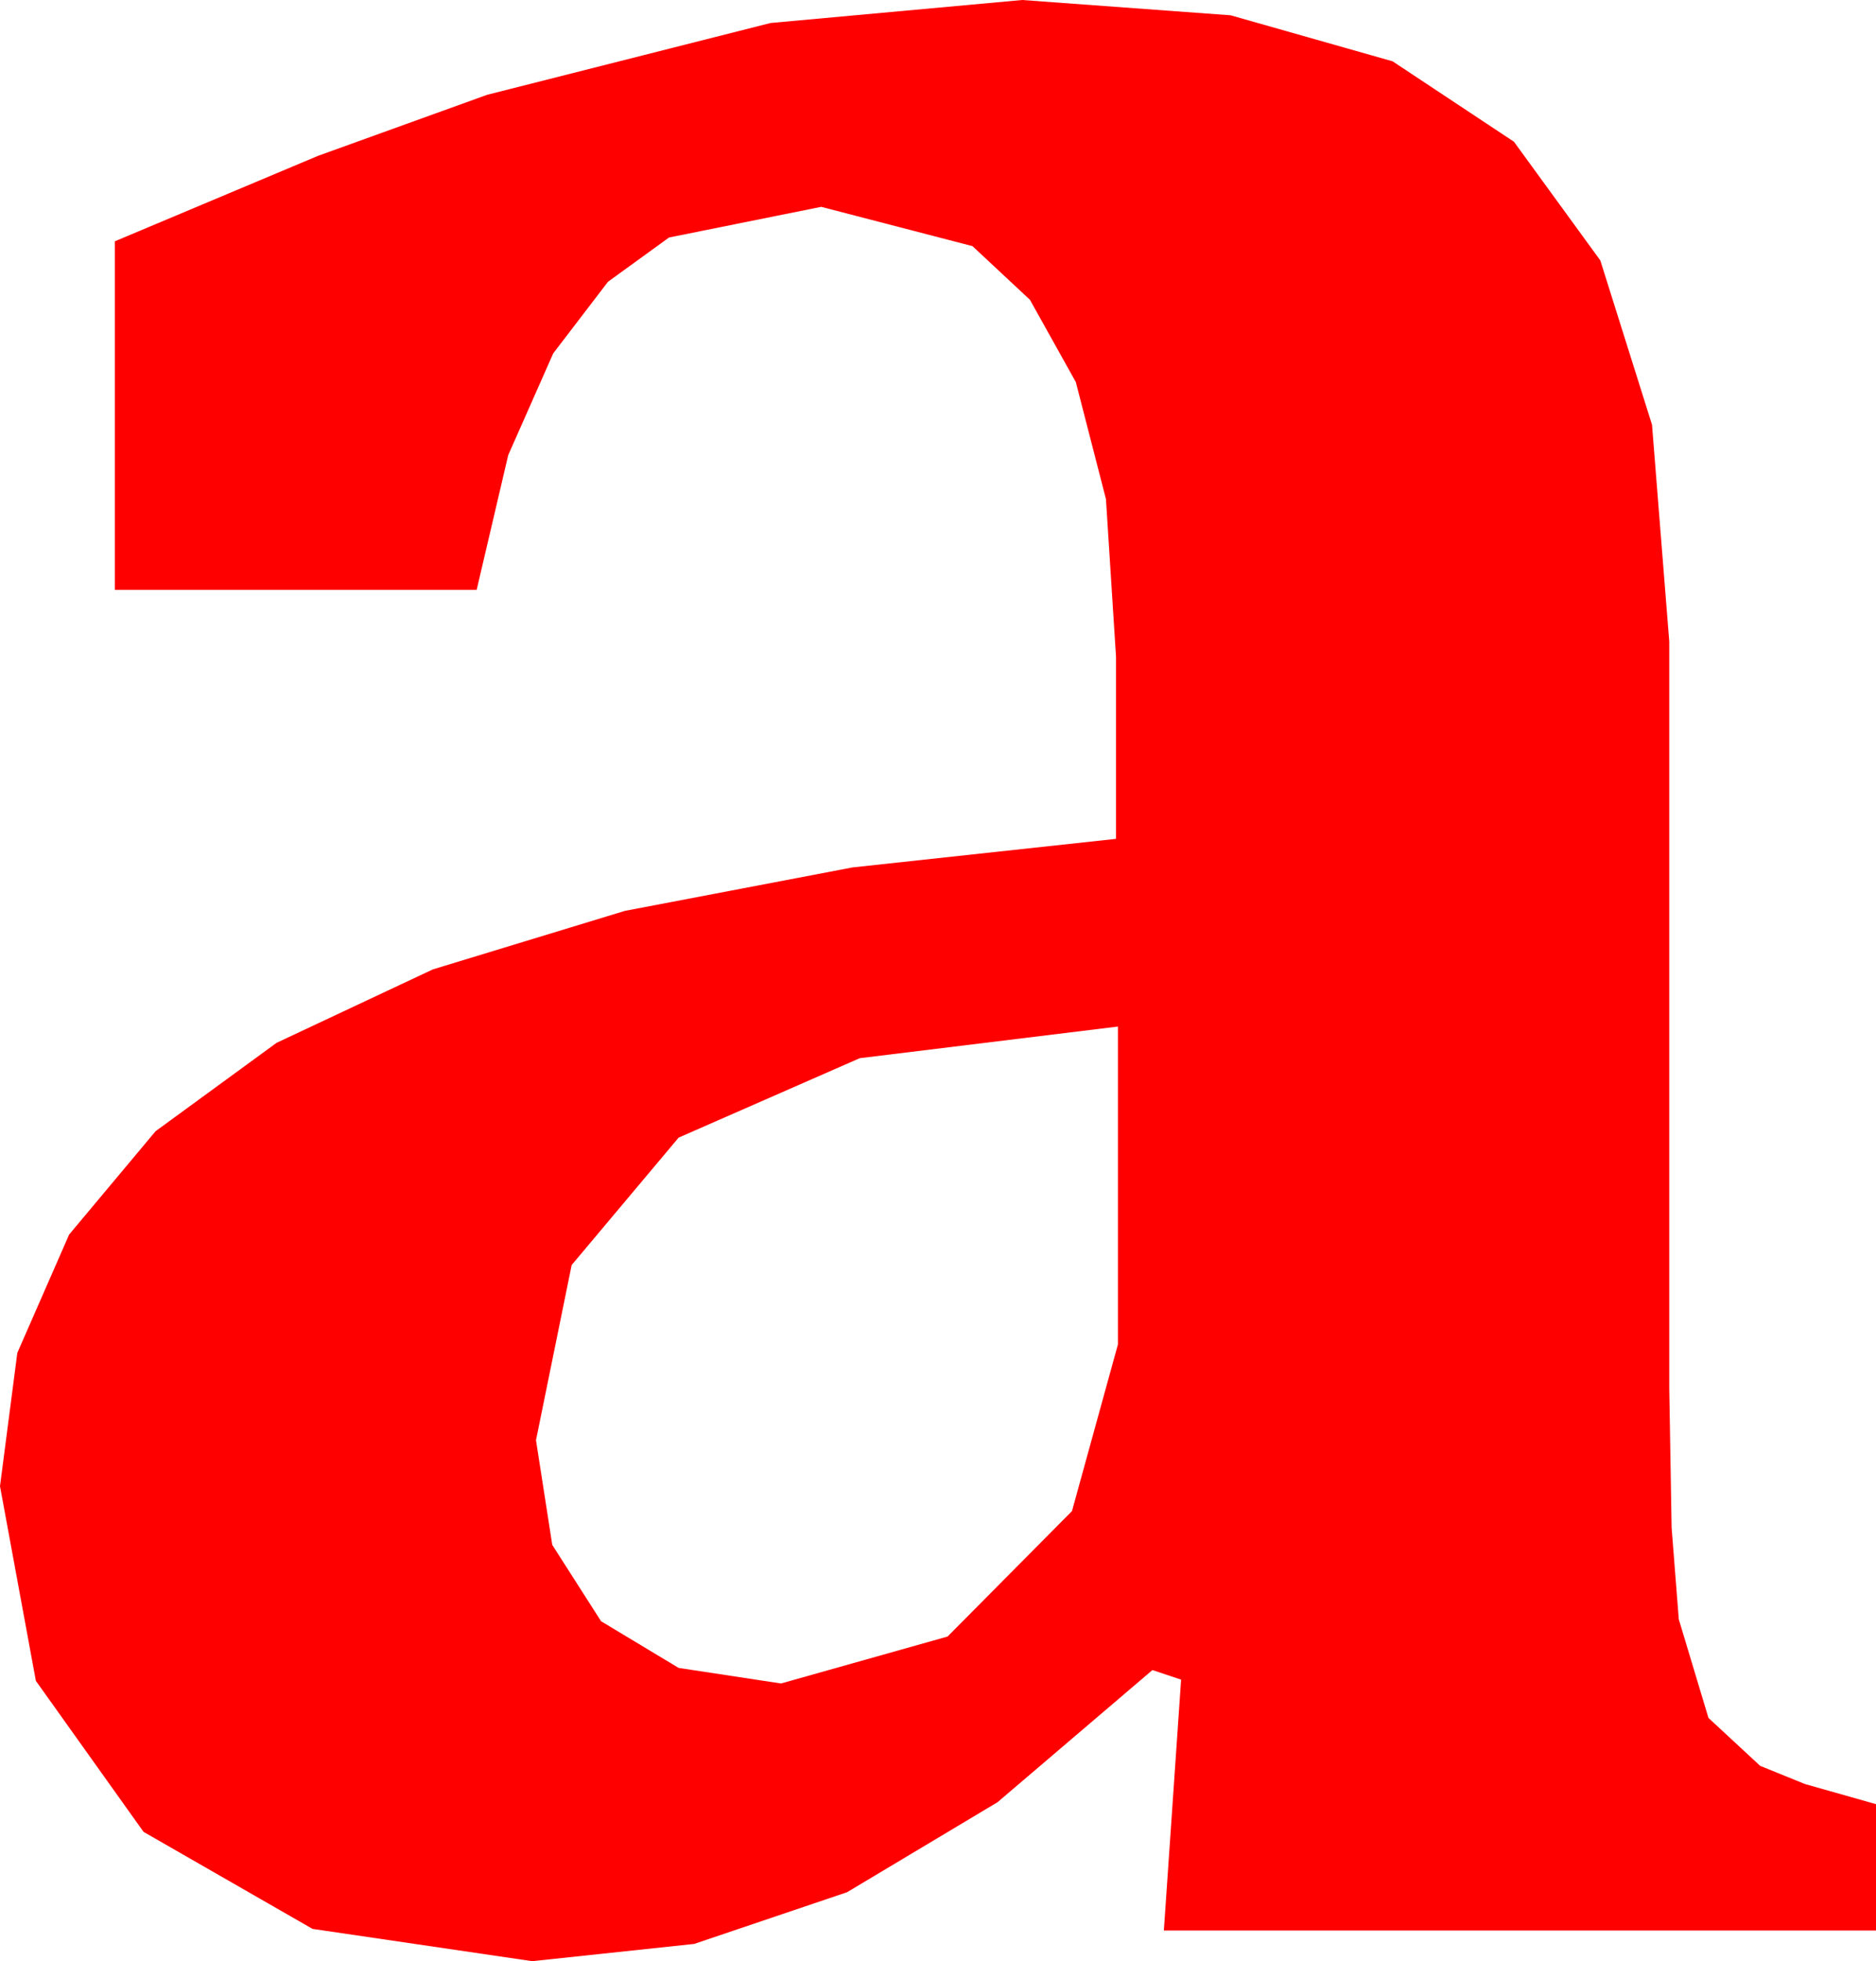 <?xml version="1.0" encoding="utf-8"?>
<!DOCTYPE svg PUBLIC "-//W3C//DTD SVG 1.1//EN" "http://www.w3.org/Graphics/SVG/1.1/DTD/svg11.dtd">
<svg width="28.711" height="30" xmlns="http://www.w3.org/2000/svg" xmlns:xlink="http://www.w3.org/1999/xlink" xmlns:xml="http://www.w3.org/XML/1998/namespace" version="1.1">
  <g>
    <g>
      <path style="fill:#FF0000;fill-opacity:1" d="M17.109,15.703L13.158,16.187 10.386,17.402 8.749,19.351 8.203,22.031 8.452,23.632 9.199,24.8 10.386,25.514 11.953,25.752 14.502,25.034 16.406,23.115 17.109,20.566 17.109,15.703z M15.645,0L18.834,0.234 21.313,0.938 23.17,2.168 24.492,3.984 25.283,6.497 25.547,9.814 25.547,21.24 25.583,23.368 25.693,24.771 26.147,26.279 26.938,27.012 27.623,27.29 28.711,27.598 28.711,29.531 17.812,29.531 18.076,25.693 17.637,25.547 15.267,27.568 12.964,28.945 10.624,29.736 8.145,30 4.783,29.506 2.197,28.022 0.549,25.712 0,22.734 0.265,20.695 1.058,18.885 2.381,17.304 4.233,15.952 6.624,14.829 9.562,13.934 13.047,13.269 17.08,12.832 17.08,10.049 16.926,7.635 16.465,5.845 15.762,4.585 14.883,3.765 12.568,3.164 10.239,3.633 9.305,4.31 8.467,5.405 7.778,6.962 7.295,9.023 1.758,9.023 1.758,3.691 4.867,2.384 7.456,1.45 11.792,0.352 15.645,0z" />
    </g>
  </g>
</svg>